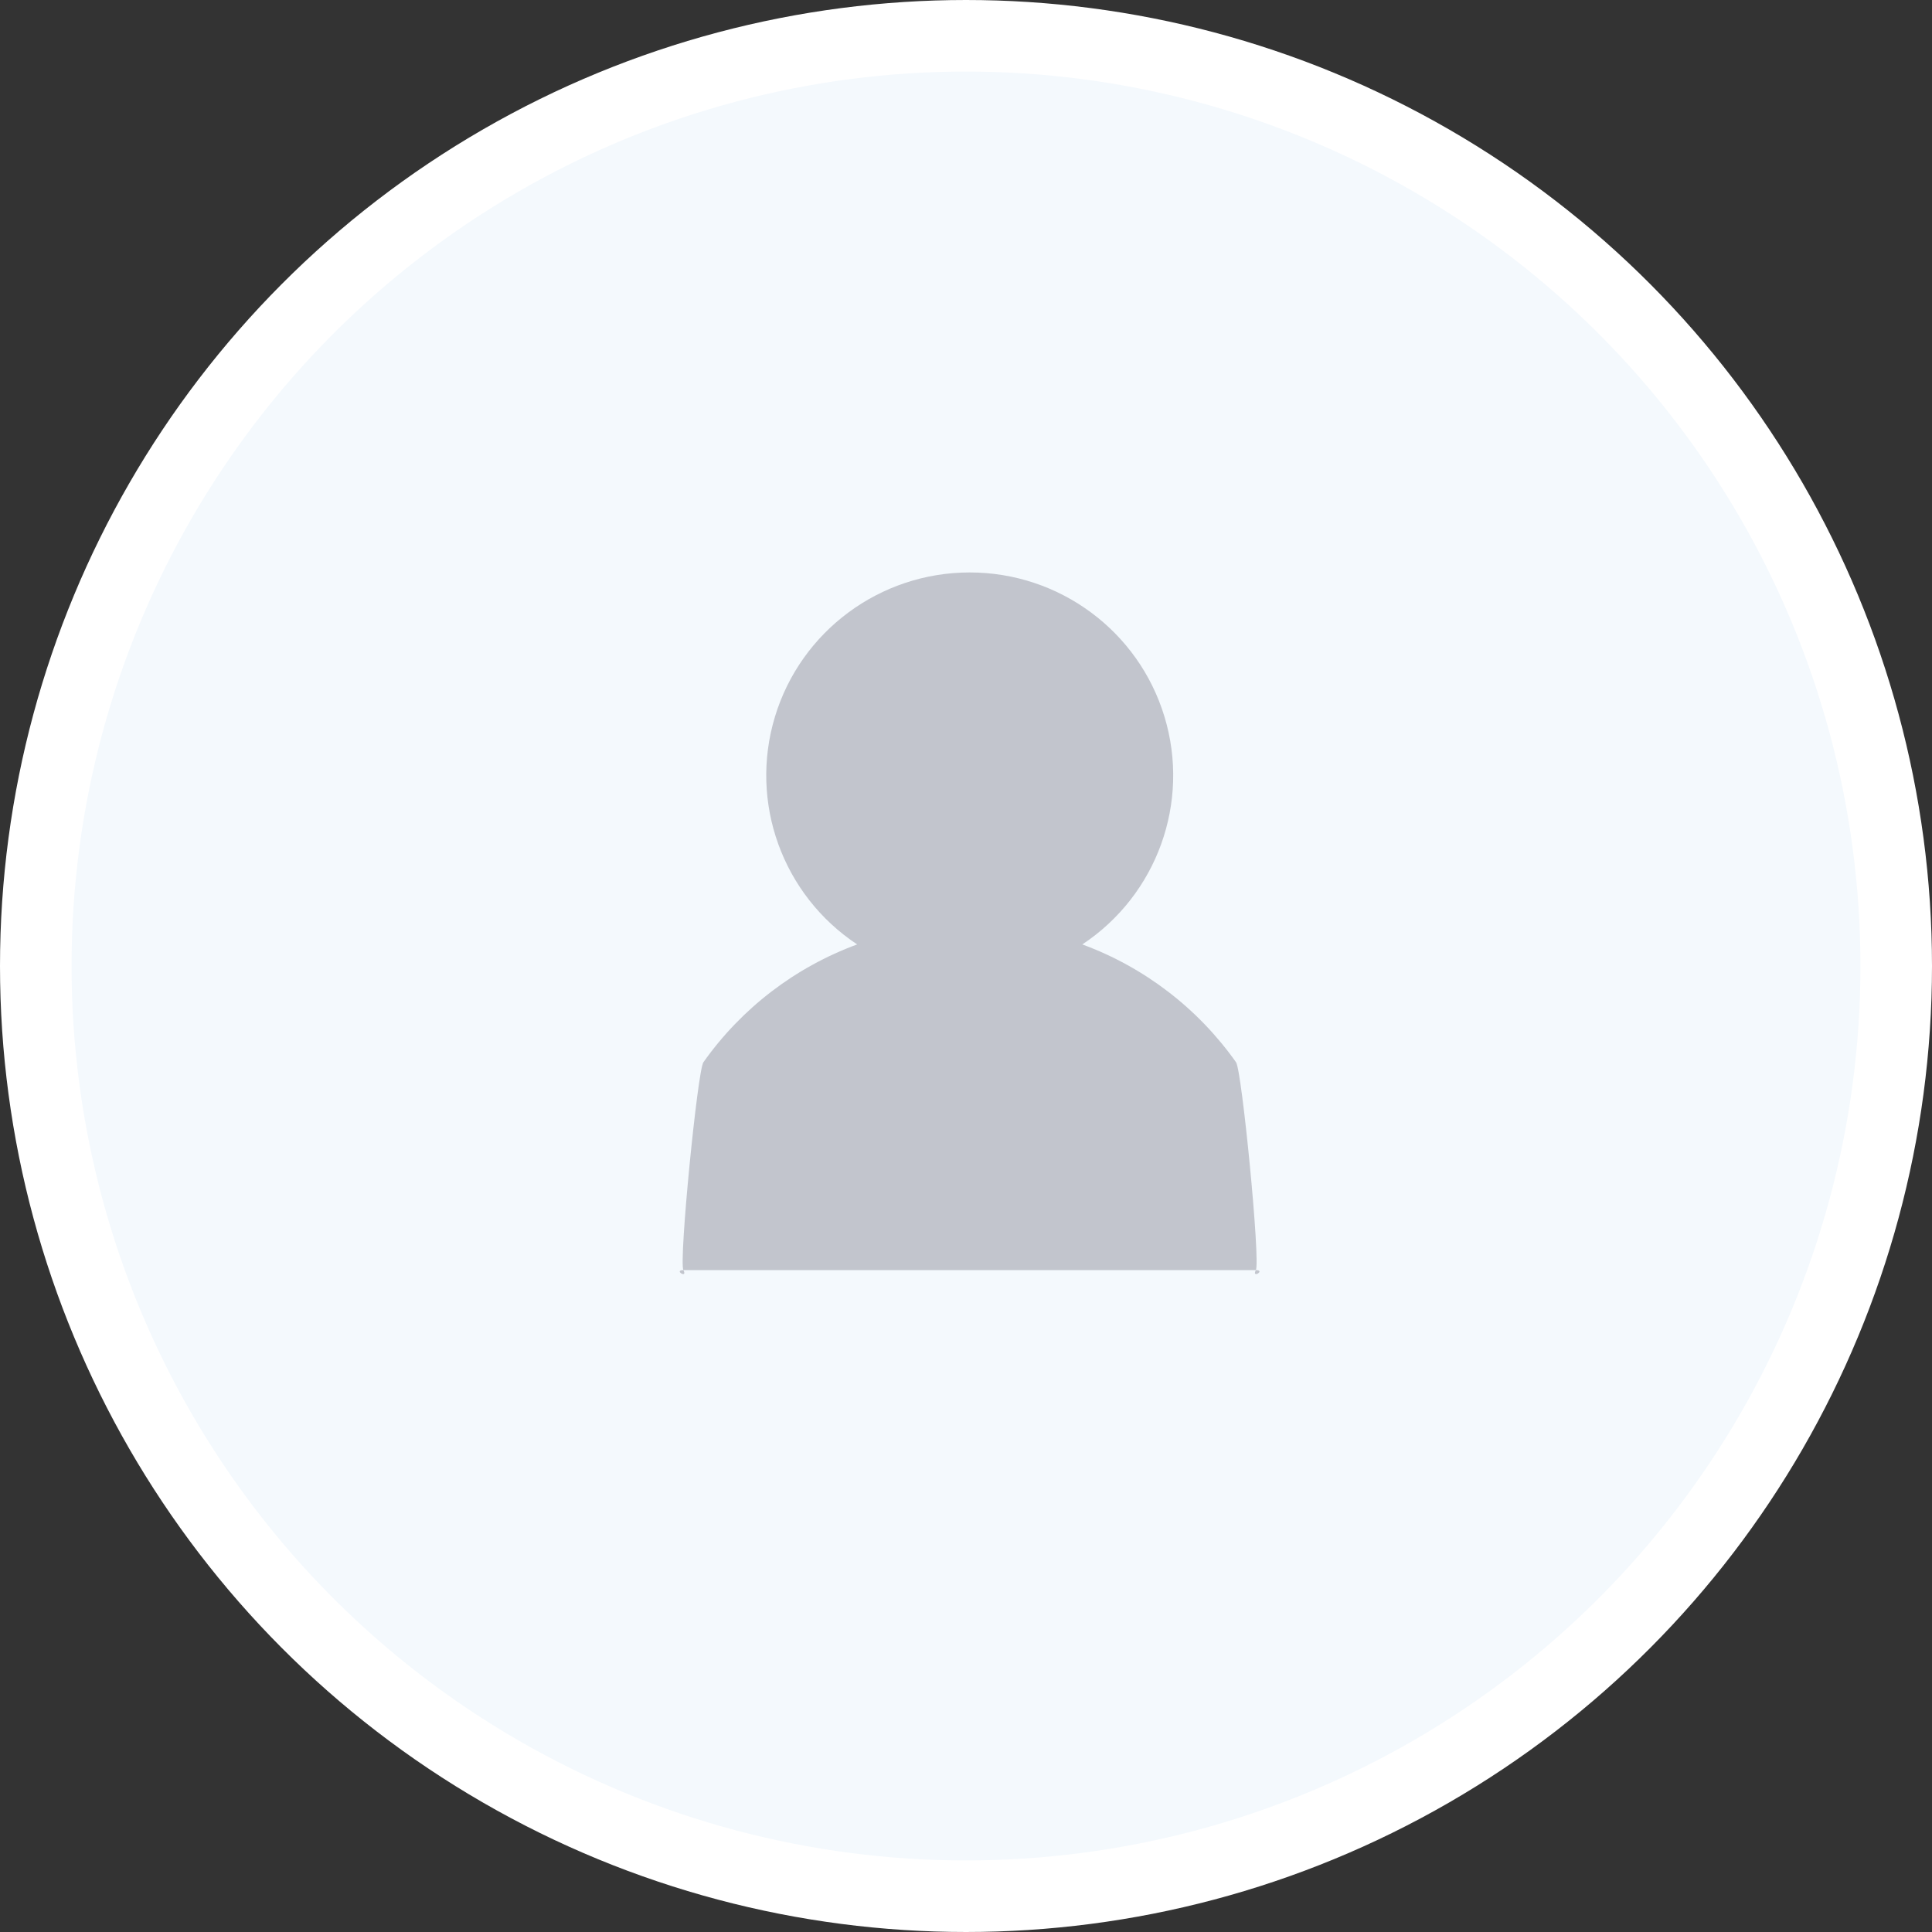<svg width="54" height="54" viewBox="0 0 54 54" fill="none" xmlns="http://www.w3.org/2000/svg">
<rect x="0" y="0" width="54" height="54" fill="#333333" stroke="none"/>
<circle cx="27" cy="27" r="26" fill="#F4F9FD" stroke="white" stroke-width="2"/>
<path fill-rule="evenodd" clip-rule="evenodd" d="M30.251 26.397C32.34 25.013 33.273 22.428 32.548 20.033C31.824 17.639 29.612 16 27.104 16C24.596 16 22.385 17.639 21.66 20.033C20.935 22.428 21.869 25.013 23.958 26.397C22.223 27.035 20.724 28.184 19.66 29.691C19.497 29.922 18.971 35.249 19.101 35.5C18.818 35.5 19.232 35.751 19.101 35.5H27.101H35.102C34.971 35.751 35.385 35.5 35.102 35.5C35.232 35.249 34.711 29.922 34.548 29.691C33.483 28.184 31.985 27.035 30.251 26.397Z" fill="#91929E" fill-opacity="0.5"/>
</svg>
